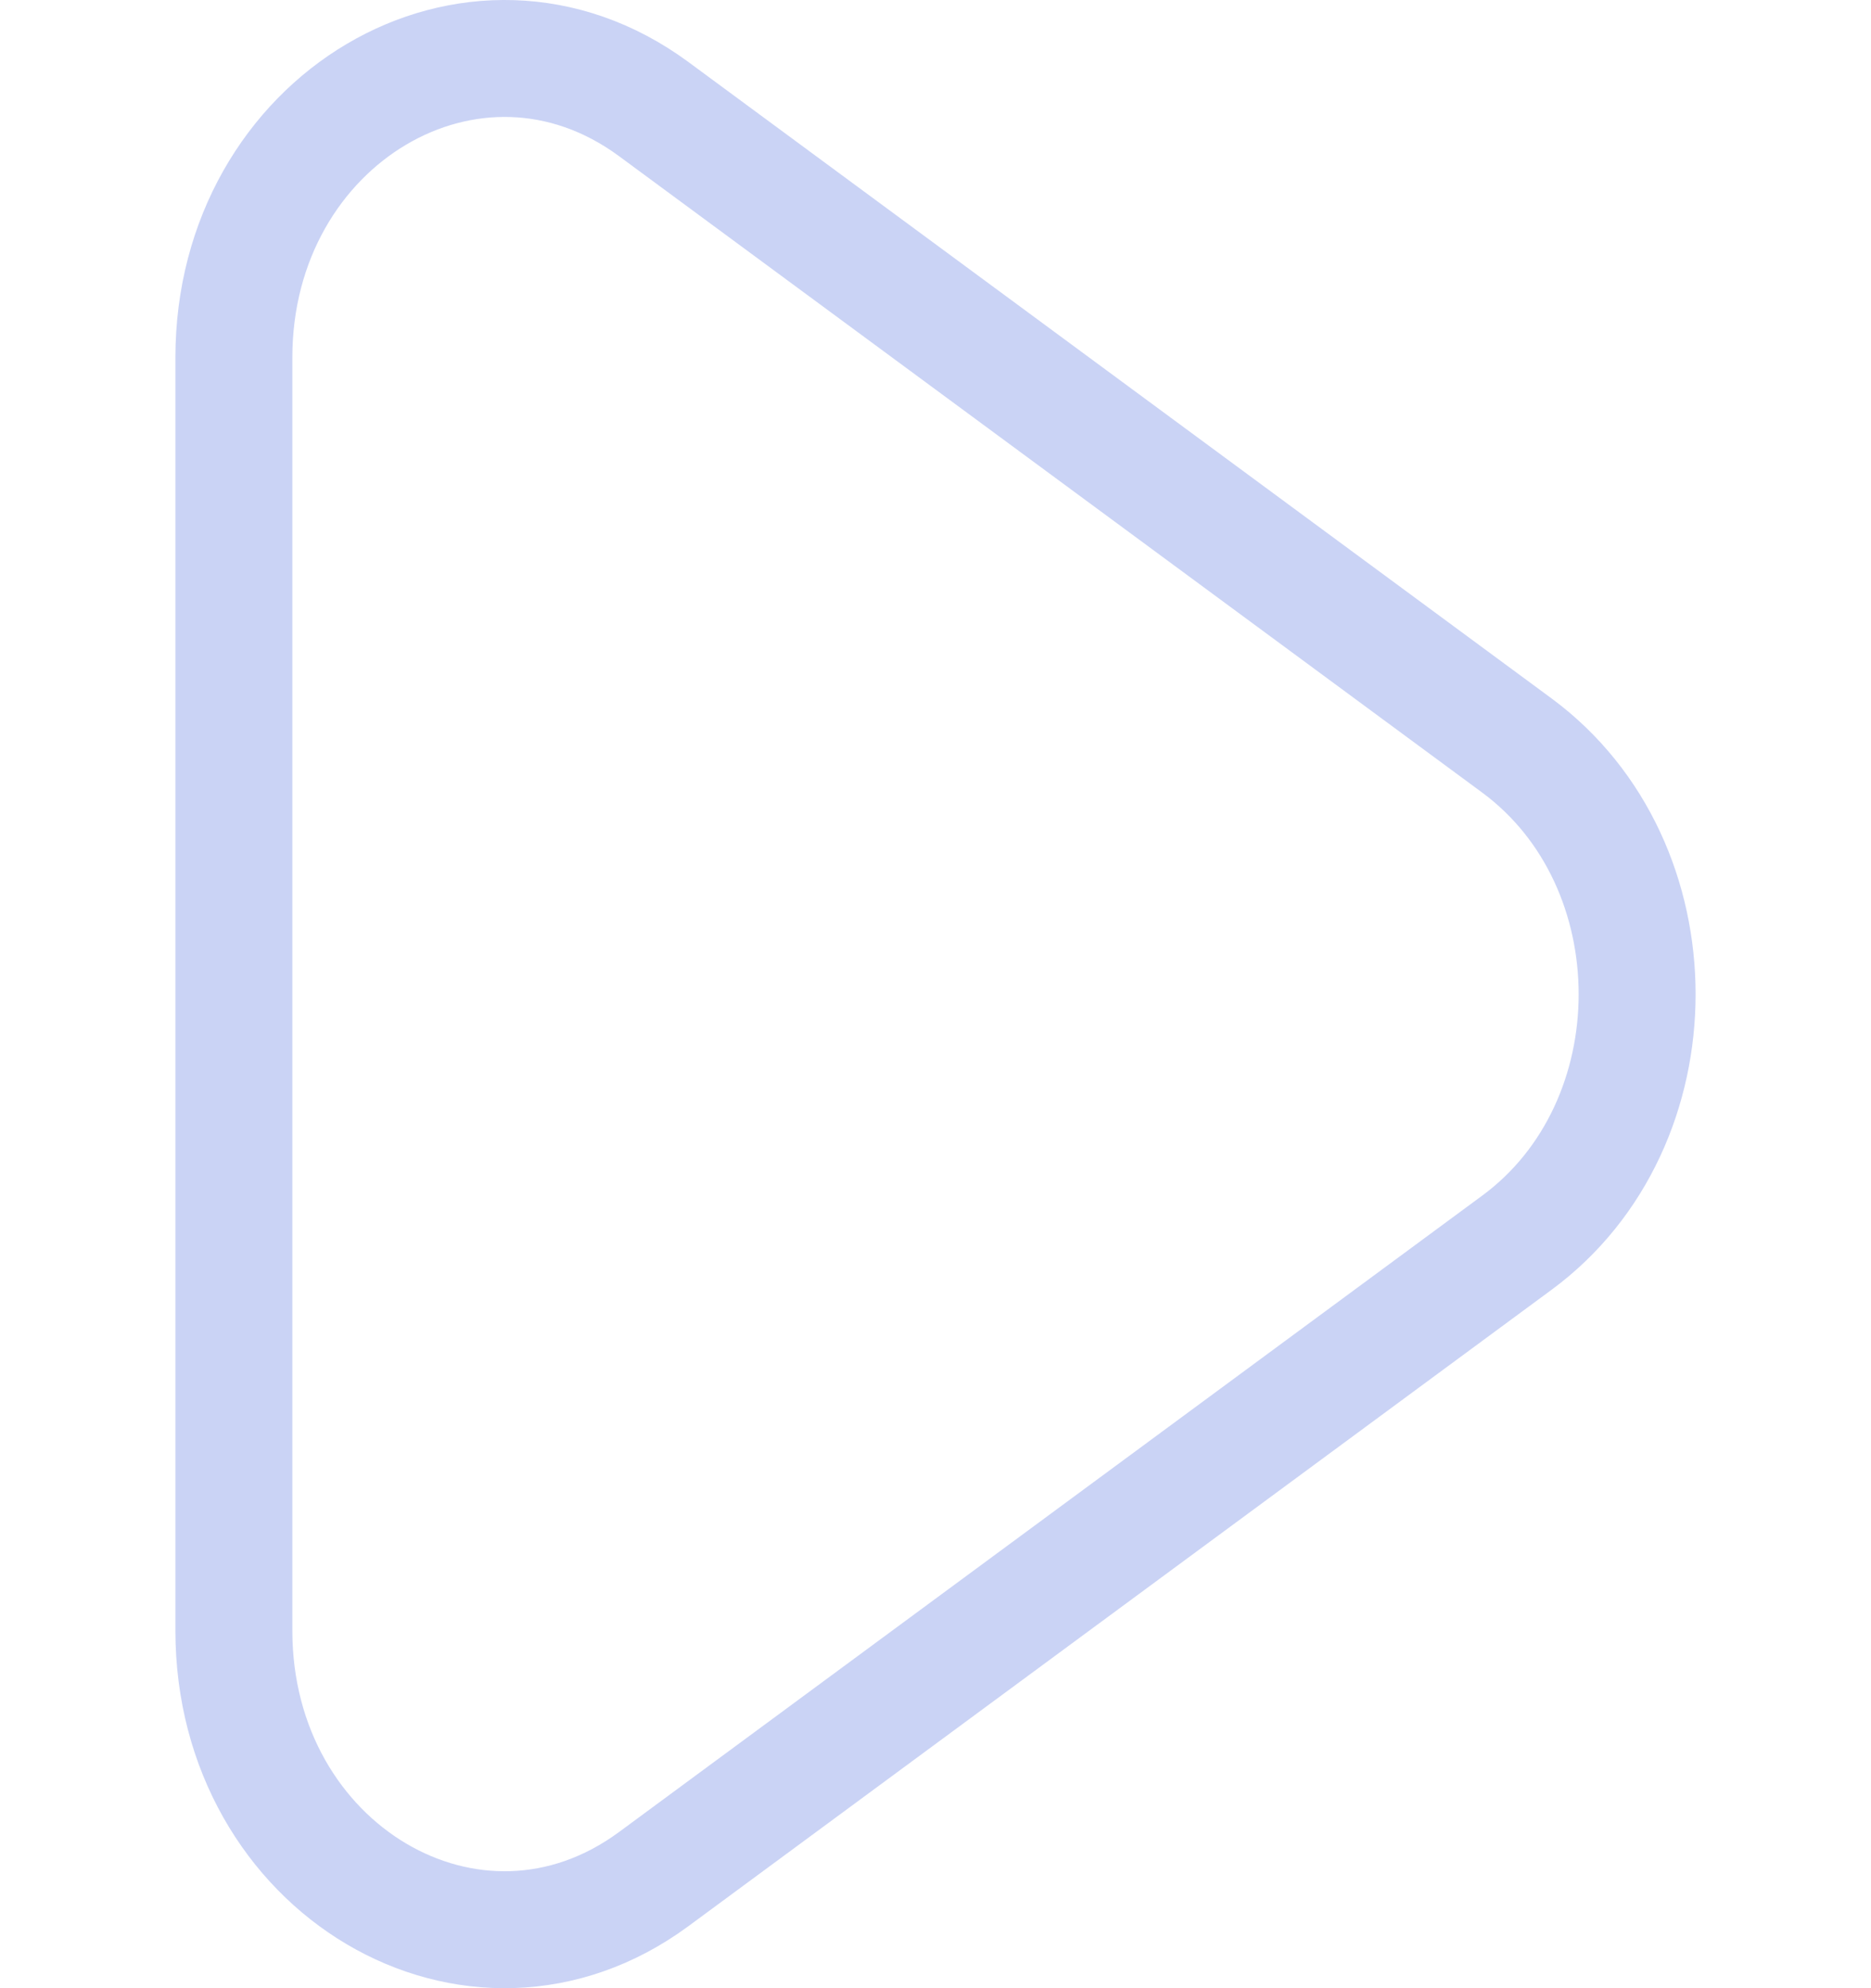 <svg width="64" height="68" viewBox="0 0 64 68" fill="none" xmlns="http://www.w3.org/2000/svg">
<path d="M8 12.23V55.77C8 63.931 16.22 68.79 22.36 64.27L51.89 42.501C57.37 38.461 57.37 29.55 51.89 25.5L22.36 3.73C16.22 -0.79 8 4.07 8 12.23Z" stroke="#CAD3F5" stroke-width="4" stroke-linecap="round" stroke-linejoin="round"/>
</svg>
